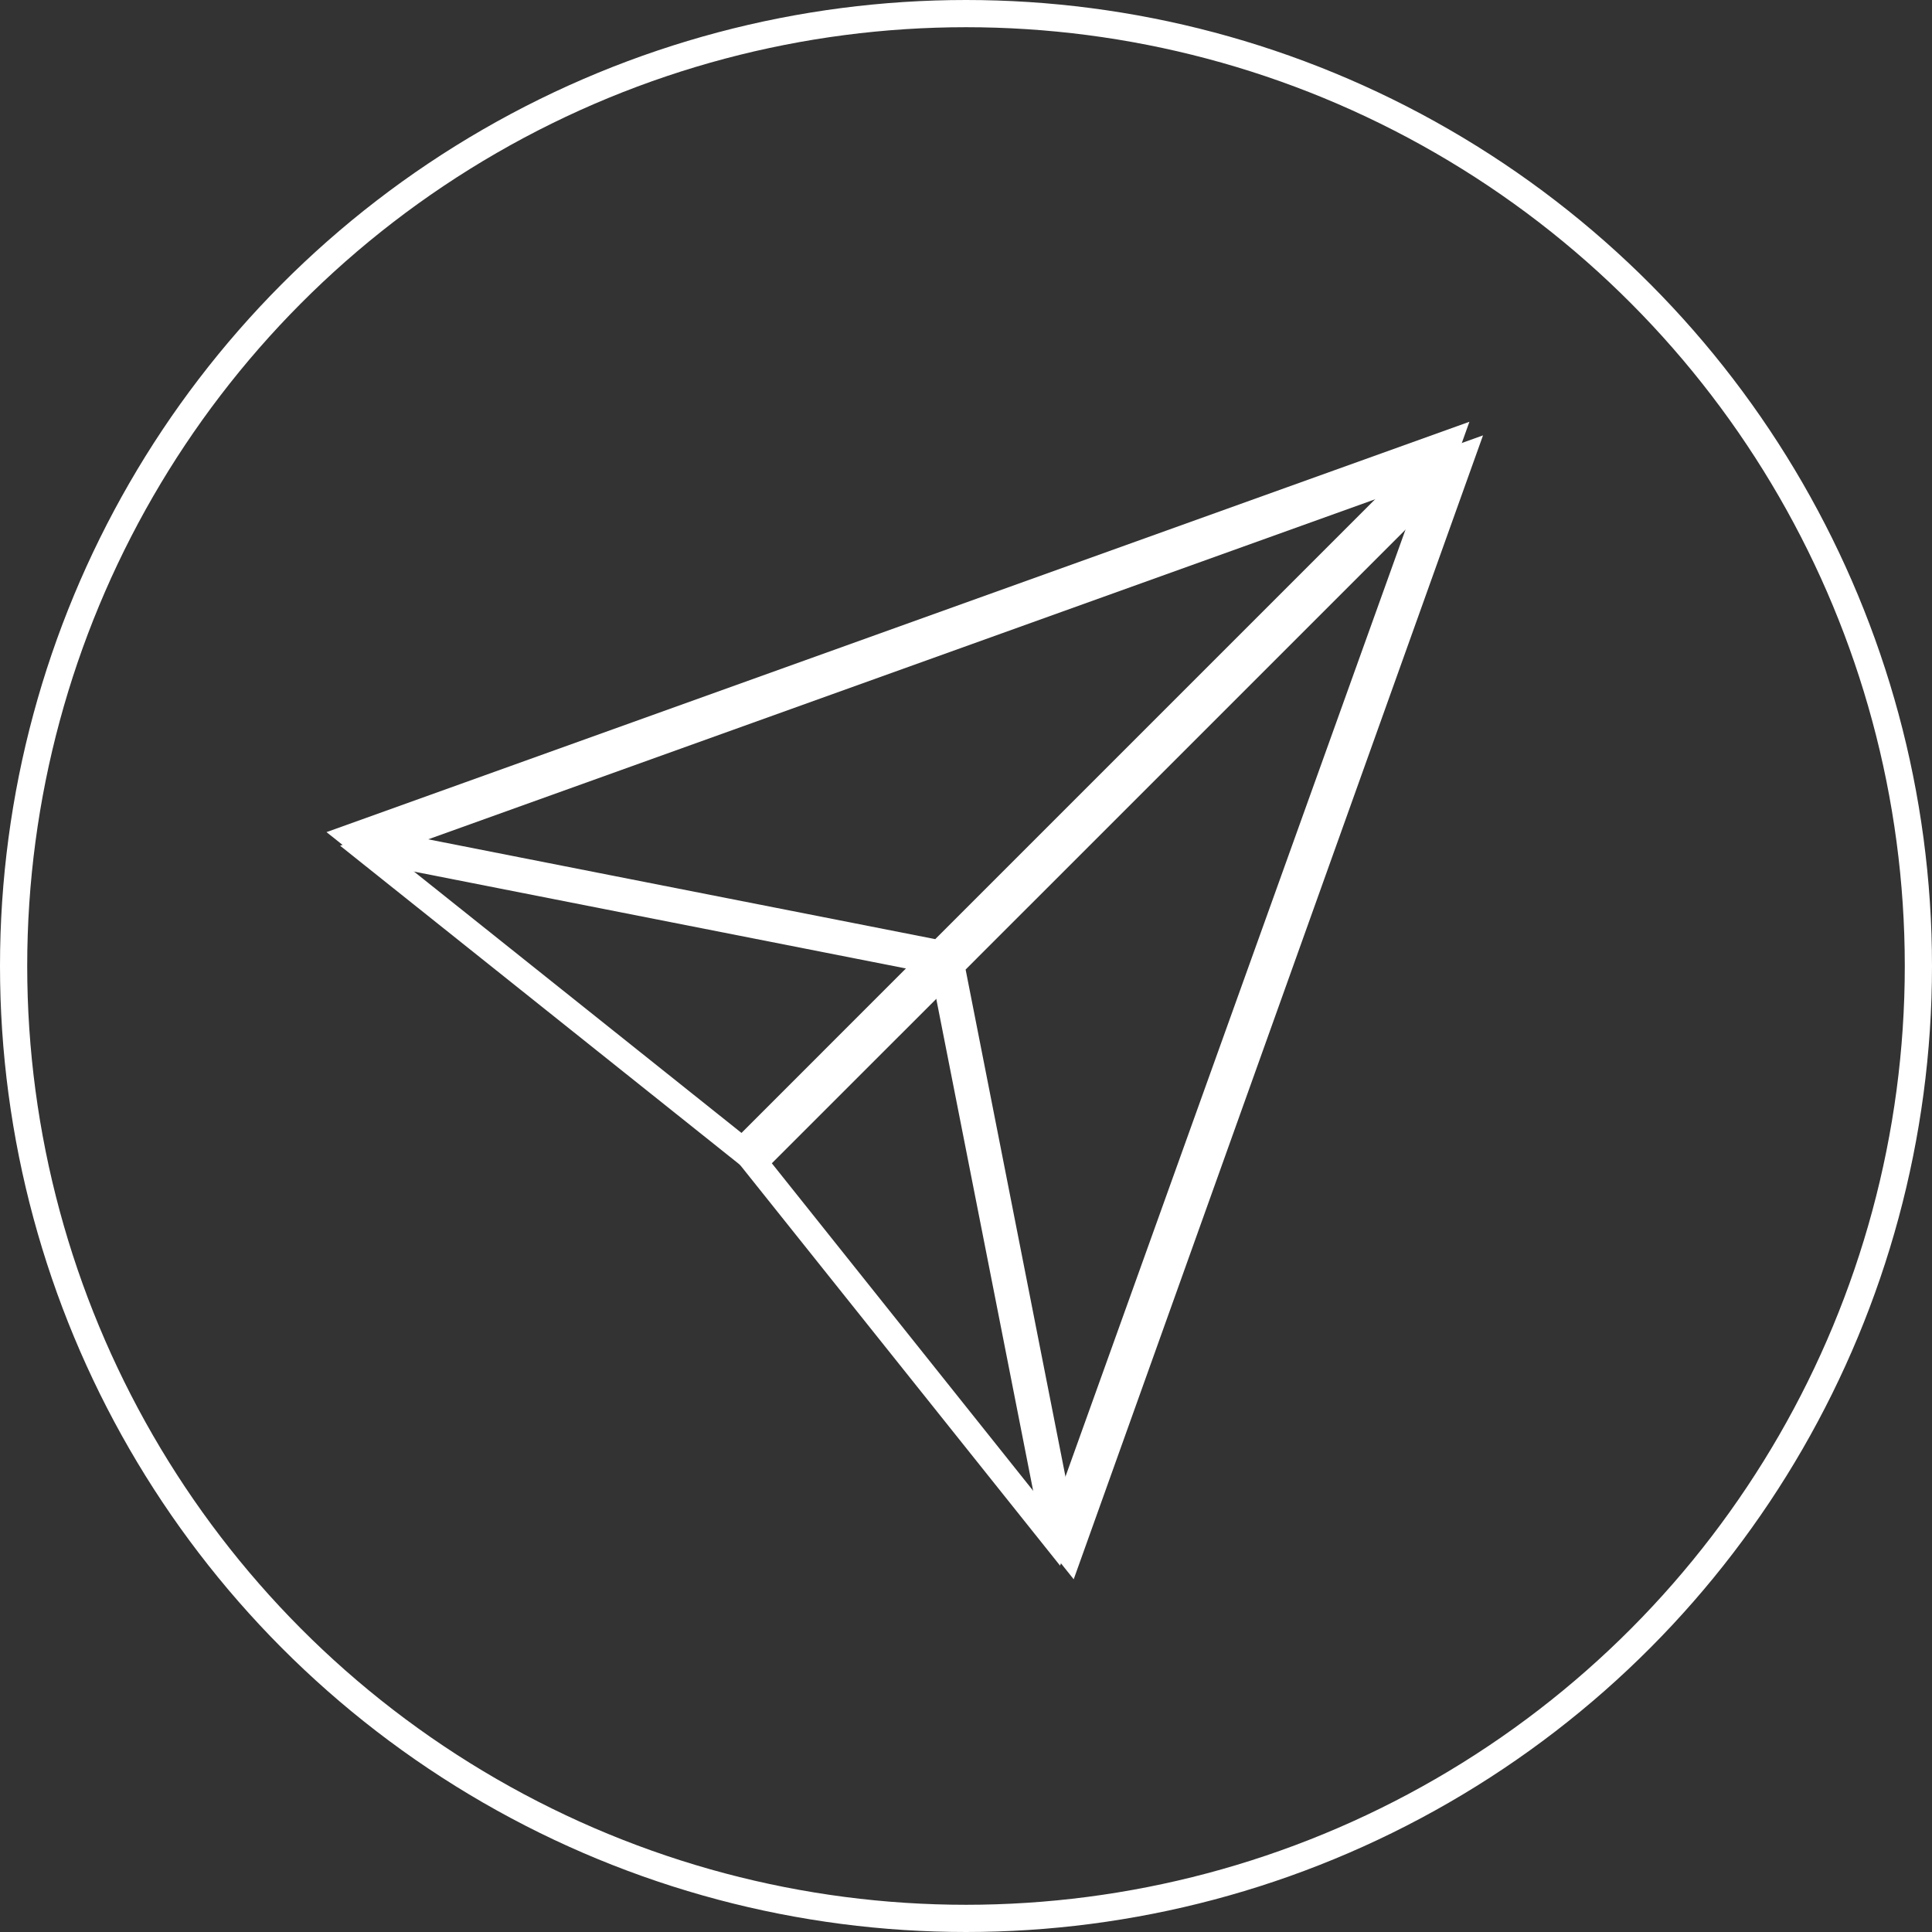 <?xml version="1.0" encoding="UTF-8"?>
<svg width="142px" height="142px" viewBox="0 0 142 142" version="1.1" xmlns="http://www.w3.org/2000/svg" xmlns:xlink="http://www.w3.org/1999/xlink">
    <rect x="0" y="0" width="142" height="142" fill="#333333" stroke="none"/>
    <!-- Generator: Sketch 49.1 (51147) - http://www.bohemiancoding.com/sketch -->
    <title>Group 3</title>
    <desc>Created with Sketch.</desc>
    <defs></defs>
    <g id="Color" stroke="none" stroke-width="1" fill="none" fill-rule="evenodd">
        <g id="Artboard-3" transform="translate(-325, -236)">
            <g id="Group-3" transform="translate(326, 237)">
                <path d="M67.739,68.026 L43.733,63.302 L28.027,60.208 L102.189,33.577 L67.739,68.026 Z M66.255,69.51 L53.499,82.269 L28.095,61.996 L66.255,69.51 Z M75.001,108.905 L54.729,83.5 L67.486,70.746 L72.074,94.034 L75.001,108.905 Z M74.403,96.848 L68.972,69.261 L69.797,68.434 L103.421,34.811 L76.792,108.973 L74.403,96.848 Z M107,30 L23,60.159 L23,60.161 L52.942,84.055 L76.916,114.075 L107,30 Z" id="Fill-21" fill="#FFFFFF"></path>
                <circle id="Oval-5" stroke="#FFFFFF" stroke-width="2" cx="70" cy="70" r="70"></circle>
                <path d="M68.739,69.026 L44.733,64.302 L29.027,61.208 L103.189,34.577 L68.739,69.026 Z M67.255,70.51 L54.499,83.269 L29.095,62.996 L67.255,70.51 Z M76.001,109.905 L55.729,84.5 L68.486,71.746 L73.074,95.034 L76.001,109.905 Z M75.403,97.848 L69.972,70.261 L70.797,69.434 L104.421,35.811 L77.792,109.973 L75.403,97.848 Z M108,31 L24,61.159 L24,61.161 L53.942,85.055 L77.916,115.075 L108,31 Z" id="Fill-21" fill="#FFFFFF"></path>
            </g>
        </g>
    </g>
</svg>